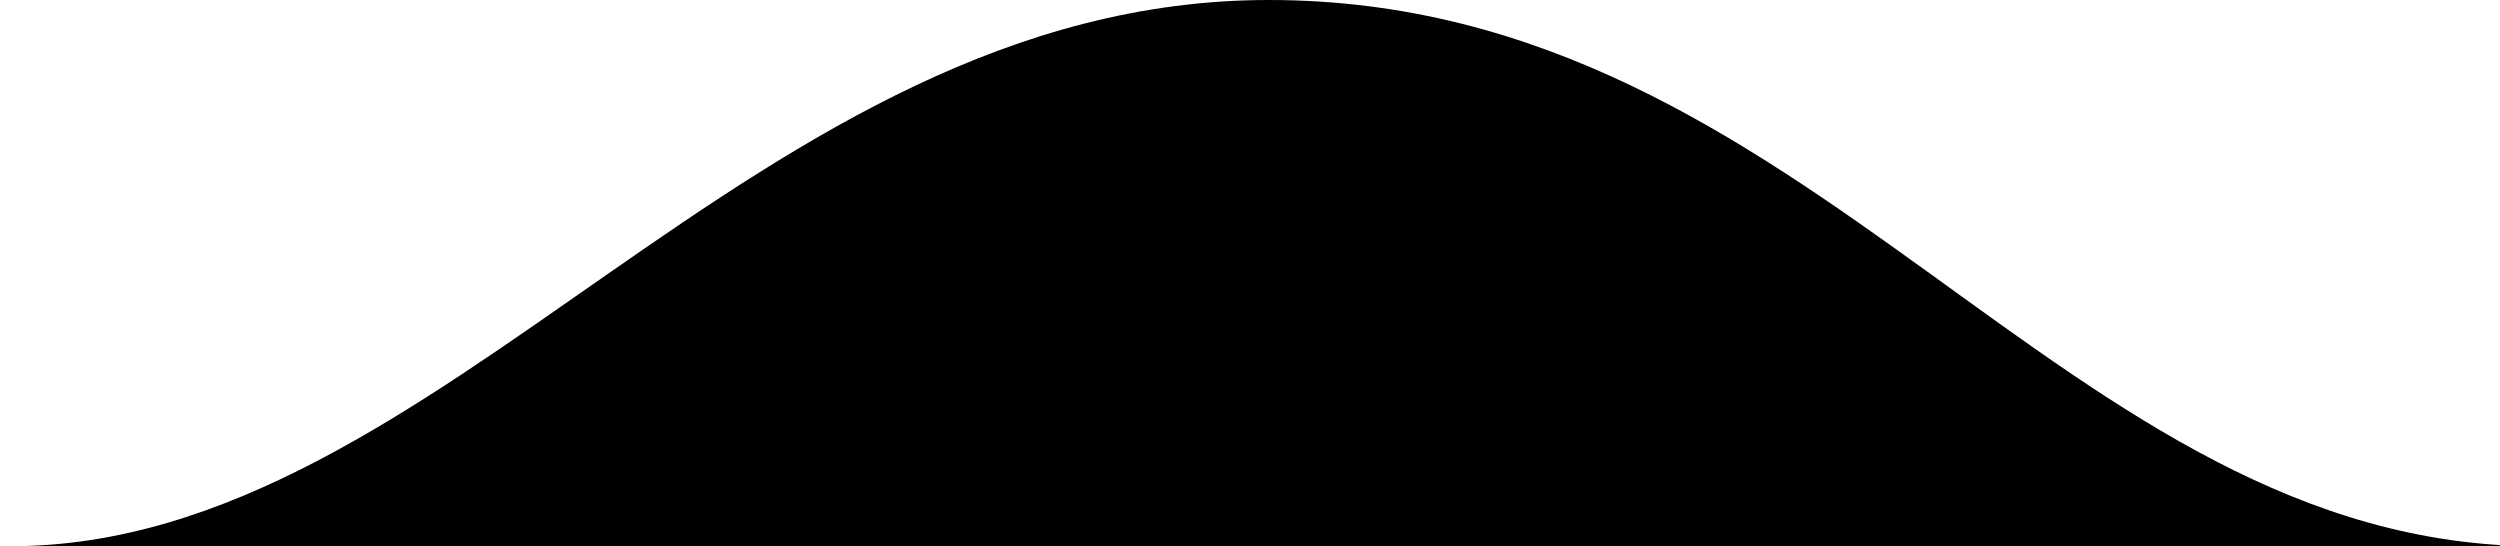<svg xmlns="http://www.w3.org/2000/svg" xmlns:xlink="http://www.w3.org/1999/xlink" version="1.1" id="wave" viewBox="0 0 119 26" style="left: -18px;" width="100%" height="100%" ><rect id="svgEditorBackground" x="0" y="0" width="119" height="26" style="fill:none;stroke:none;"/>
<path class="path" d="M120.8,26C98.1,26,86.4,0,60.4,0C35.9,0,21.1,26,0.5,26H120.8z" style="fill:black;"/>
</svg>
